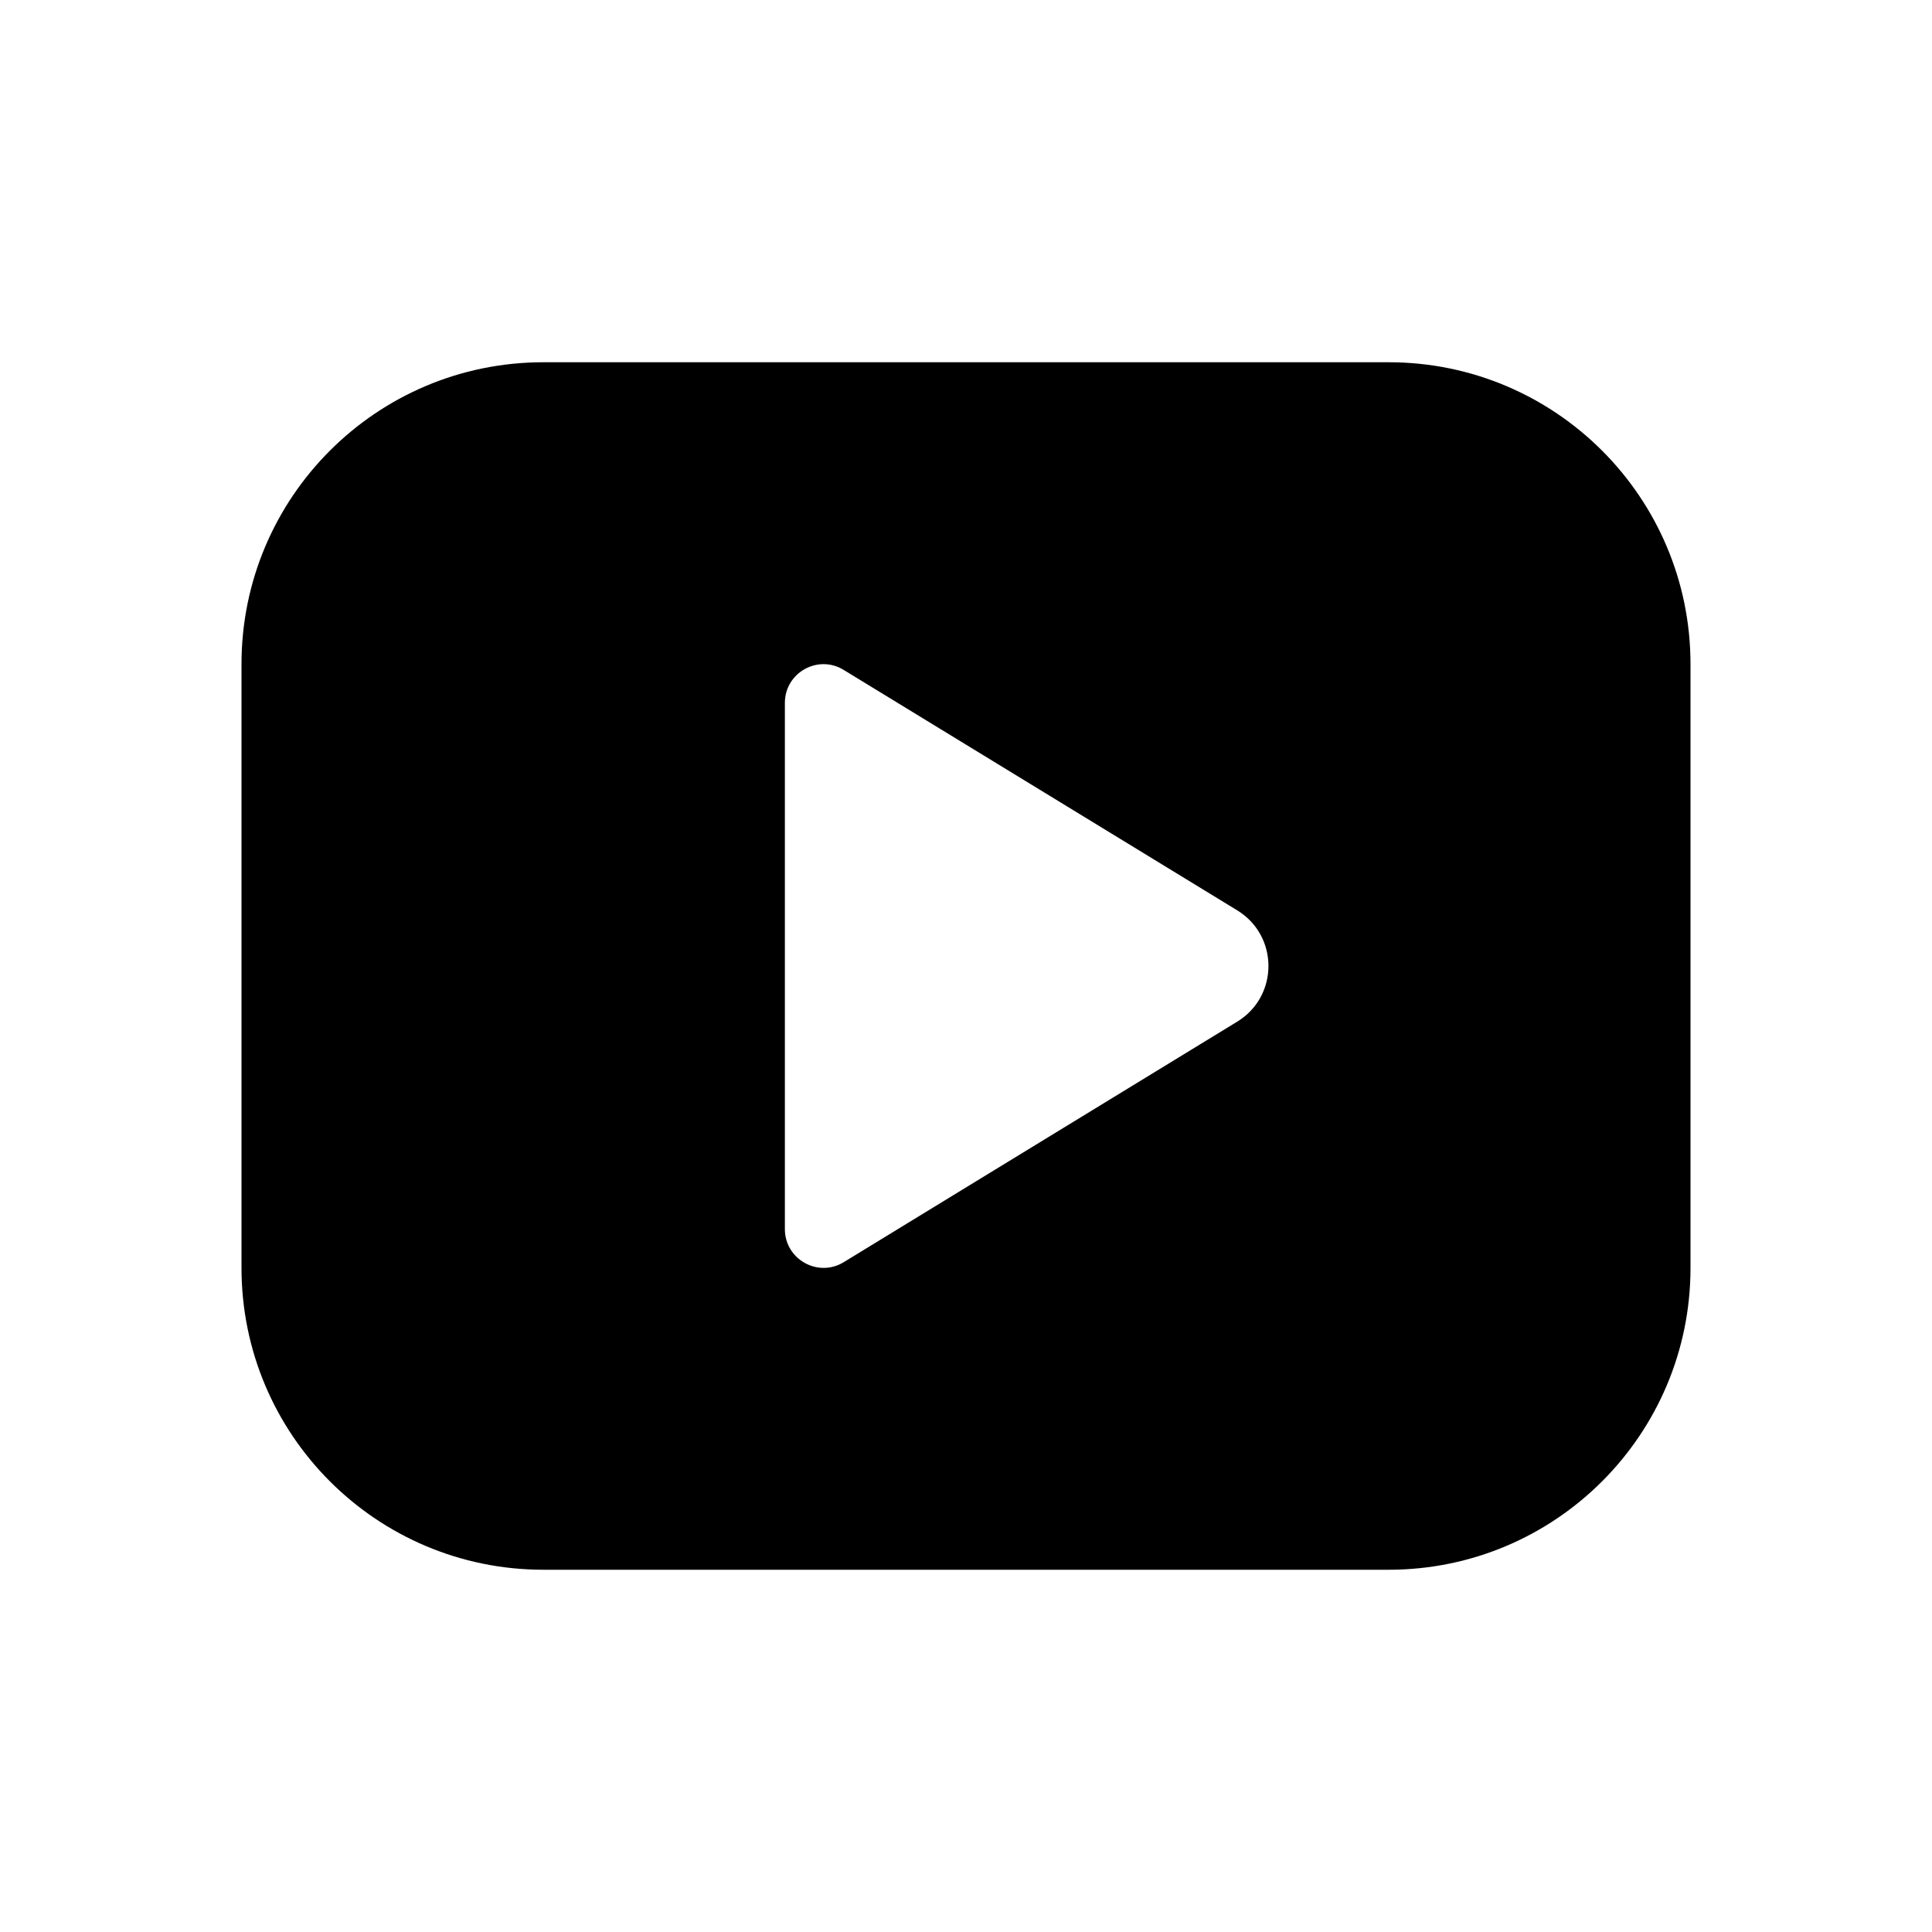 <svg viewBox="0 0 16 16" fill="none" xmlns="http://www.w3.org/2000/svg"><path d="M2 5.5C2 4.119 3.119 3 4.5 3H11.5C12.881 3 14 4.119 14 5.5V10.5C14 11.881 12.881 13 11.5 13H4.5C3.119 13 2 11.881 2 10.5V5.5ZM6.5 5.821V10.179C6.5 10.429 6.774 10.583 6.987 10.453L10.246 8.461C10.591 8.25 10.591 7.75 10.246 7.539L6.987 5.548C6.774 5.417 6.5 5.571 6.5 5.821Z" fill="currentColor"/></svg>